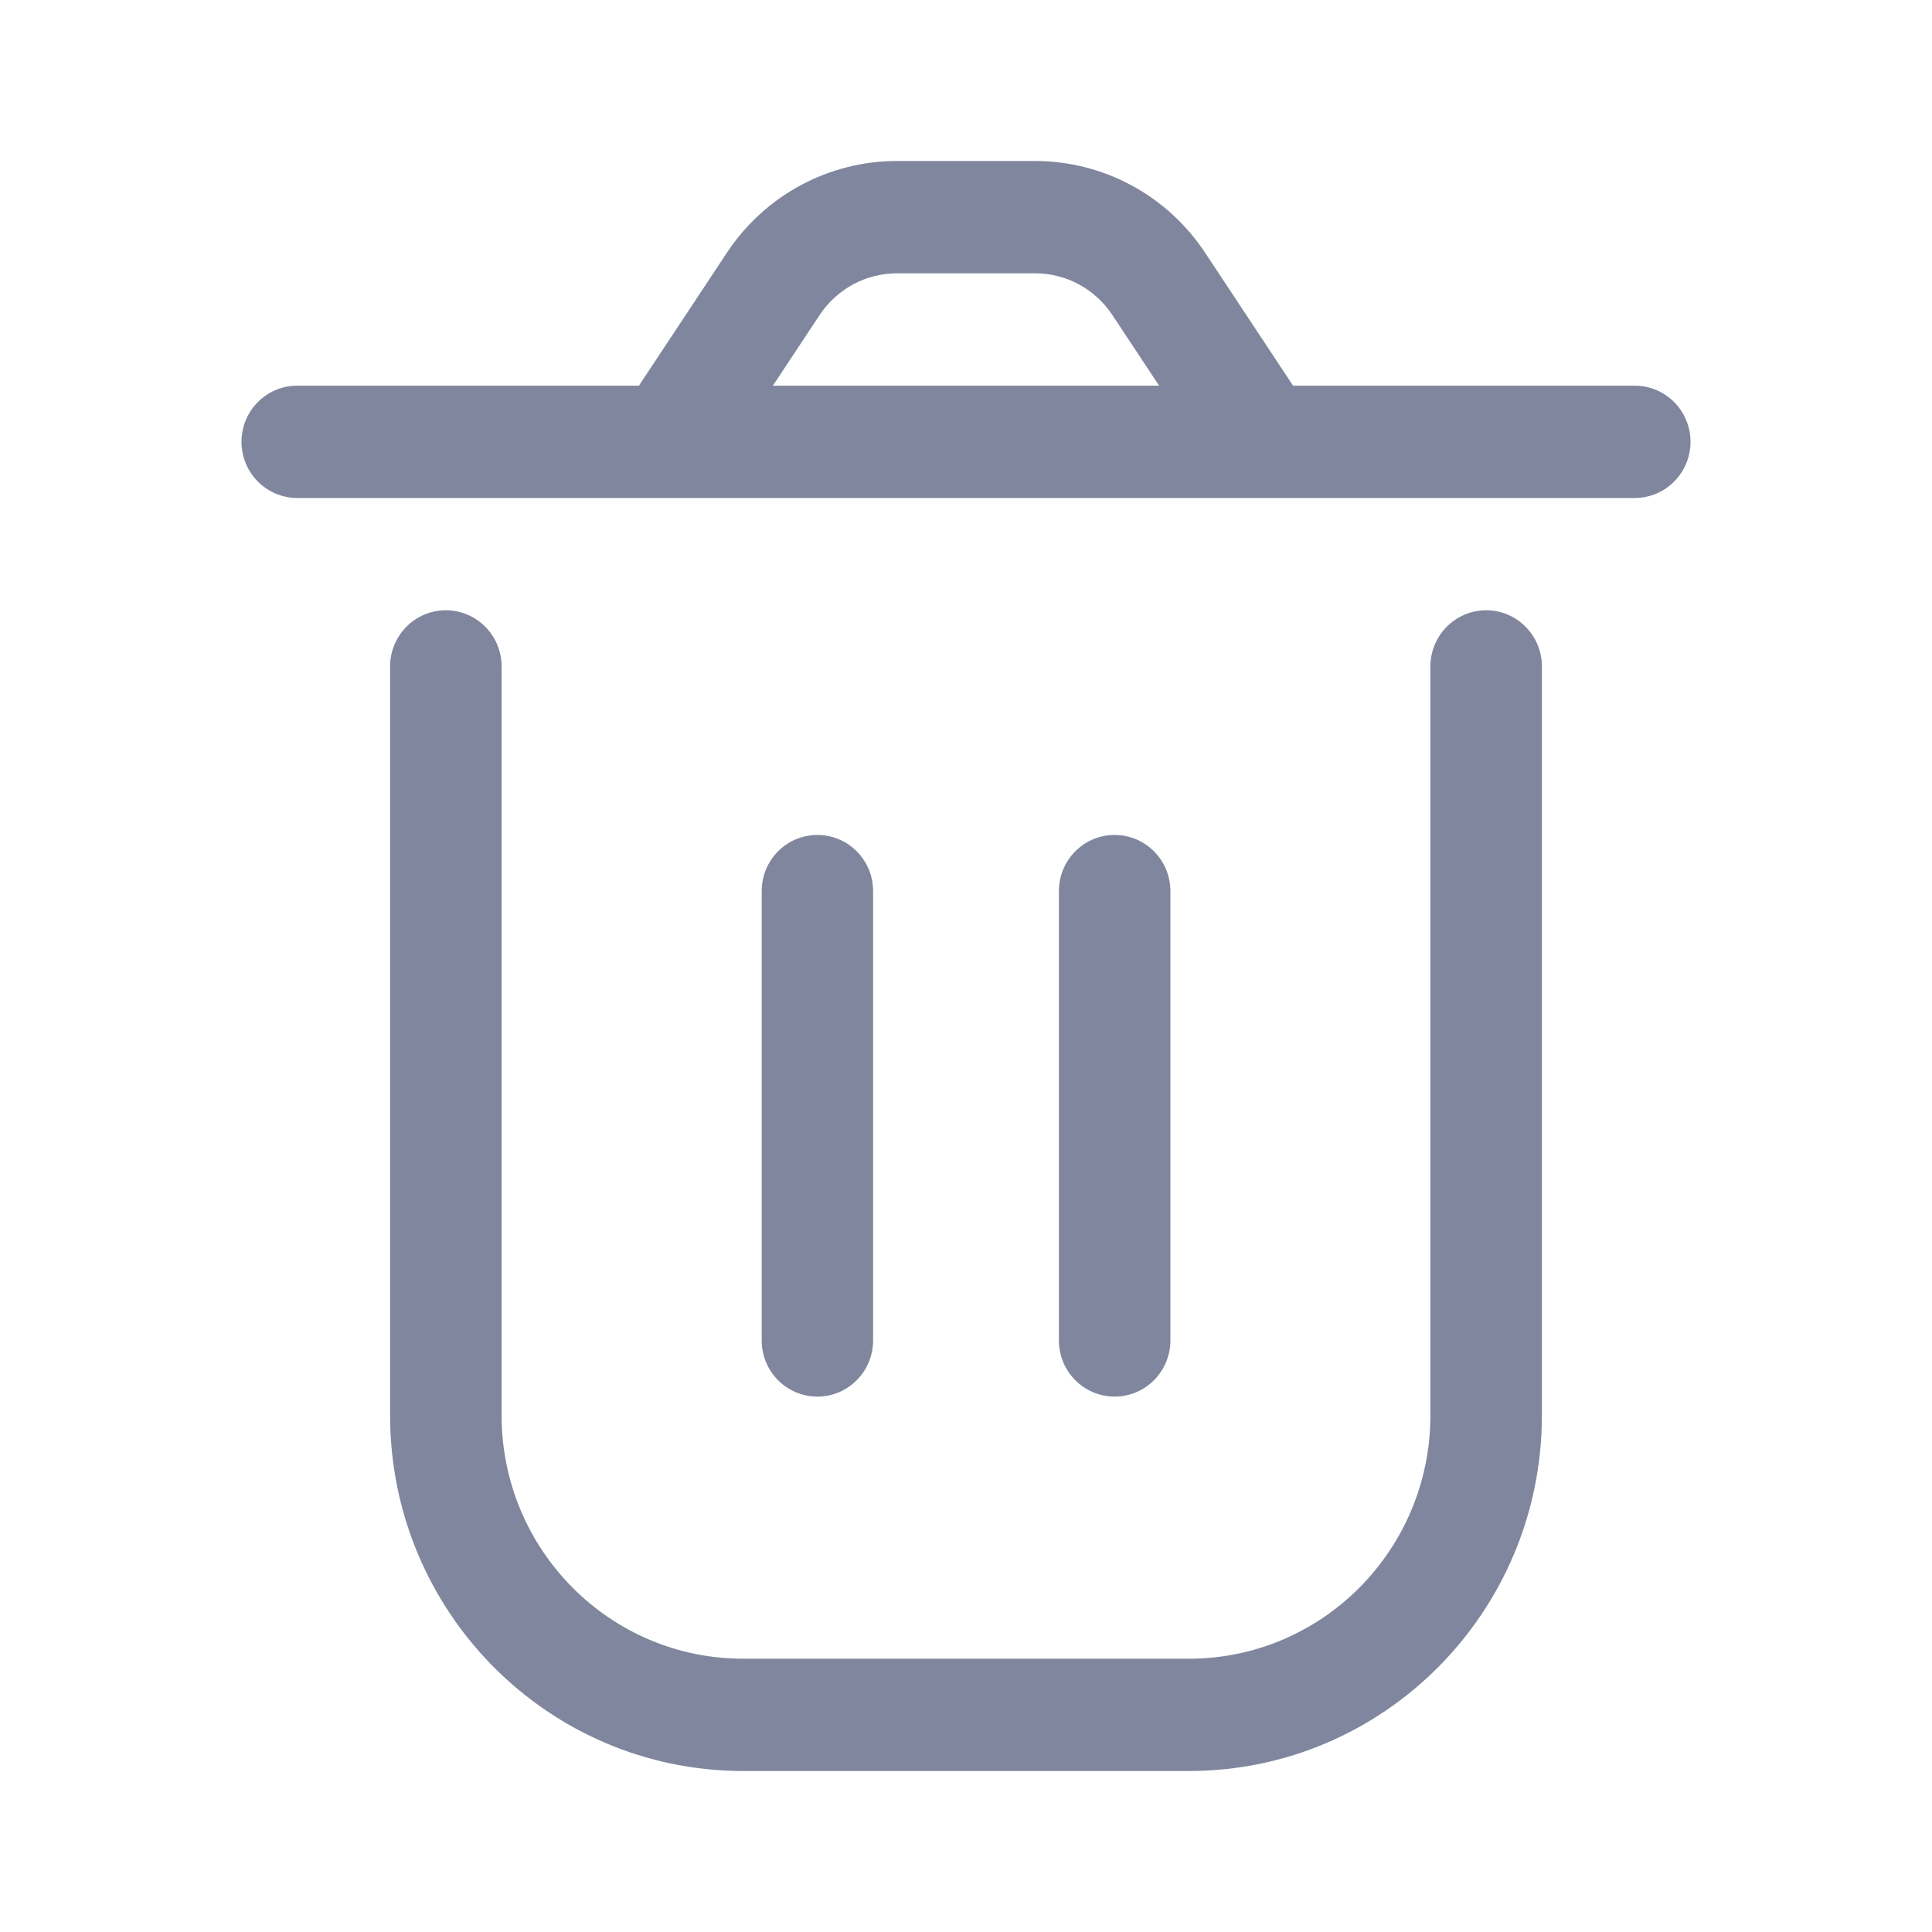 <svg width="24" height="24" viewBox="0 0 24 24" fill="none" xmlns="http://www.w3.org/2000/svg">
    <path fill-rule="evenodd" clip-rule="evenodd"
        d="M9.03 3.139C9.501 2.427 10.293 2 11.142 2H12.858C13.707 2 14.499 2.427 14.97 3.139L16.063 4.791H20.308C20.69 4.791 21 5.103 21 5.488C21 5.874 20.69 6.186 20.308 6.186H3.692C3.31 6.186 3 5.874 3 5.488C3 5.103 3.31 4.791 3.692 4.791H7.937L9.03 3.139ZM9.601 4.791H14.399L13.818 3.913C13.604 3.59 13.244 3.395 12.858 3.395H11.142C10.756 3.395 10.396 3.59 10.182 3.913L9.601 4.791ZM5.538 7.581C5.921 7.581 6.231 7.894 6.231 8.279V17.581C6.231 19.251 7.574 20.605 9.231 20.605H14.769C16.426 20.605 17.769 19.251 17.769 17.581V8.279C17.769 7.894 18.079 7.581 18.462 7.581C18.844 7.581 19.154 7.894 19.154 8.279V17.581C19.154 20.022 17.191 22 14.769 22H9.231C6.809 22 4.846 20.022 4.846 17.581V8.279C4.846 7.894 5.156 7.581 5.538 7.581ZM10.154 10.372C10.536 10.372 10.846 10.684 10.846 11.07V16.651C10.846 17.037 10.536 17.349 10.154 17.349C9.771 17.349 9.462 17.037 9.462 16.651L9.462 11.07C9.462 10.684 9.771 10.372 10.154 10.372ZM13.846 10.372C14.229 10.372 14.539 10.684 14.539 11.07V16.651C14.539 17.037 14.229 17.349 13.846 17.349C13.464 17.349 13.154 17.037 13.154 16.651V11.07C13.154 10.684 13.464 10.372 13.846 10.372Z"
        fill="#80869D" />
</svg>